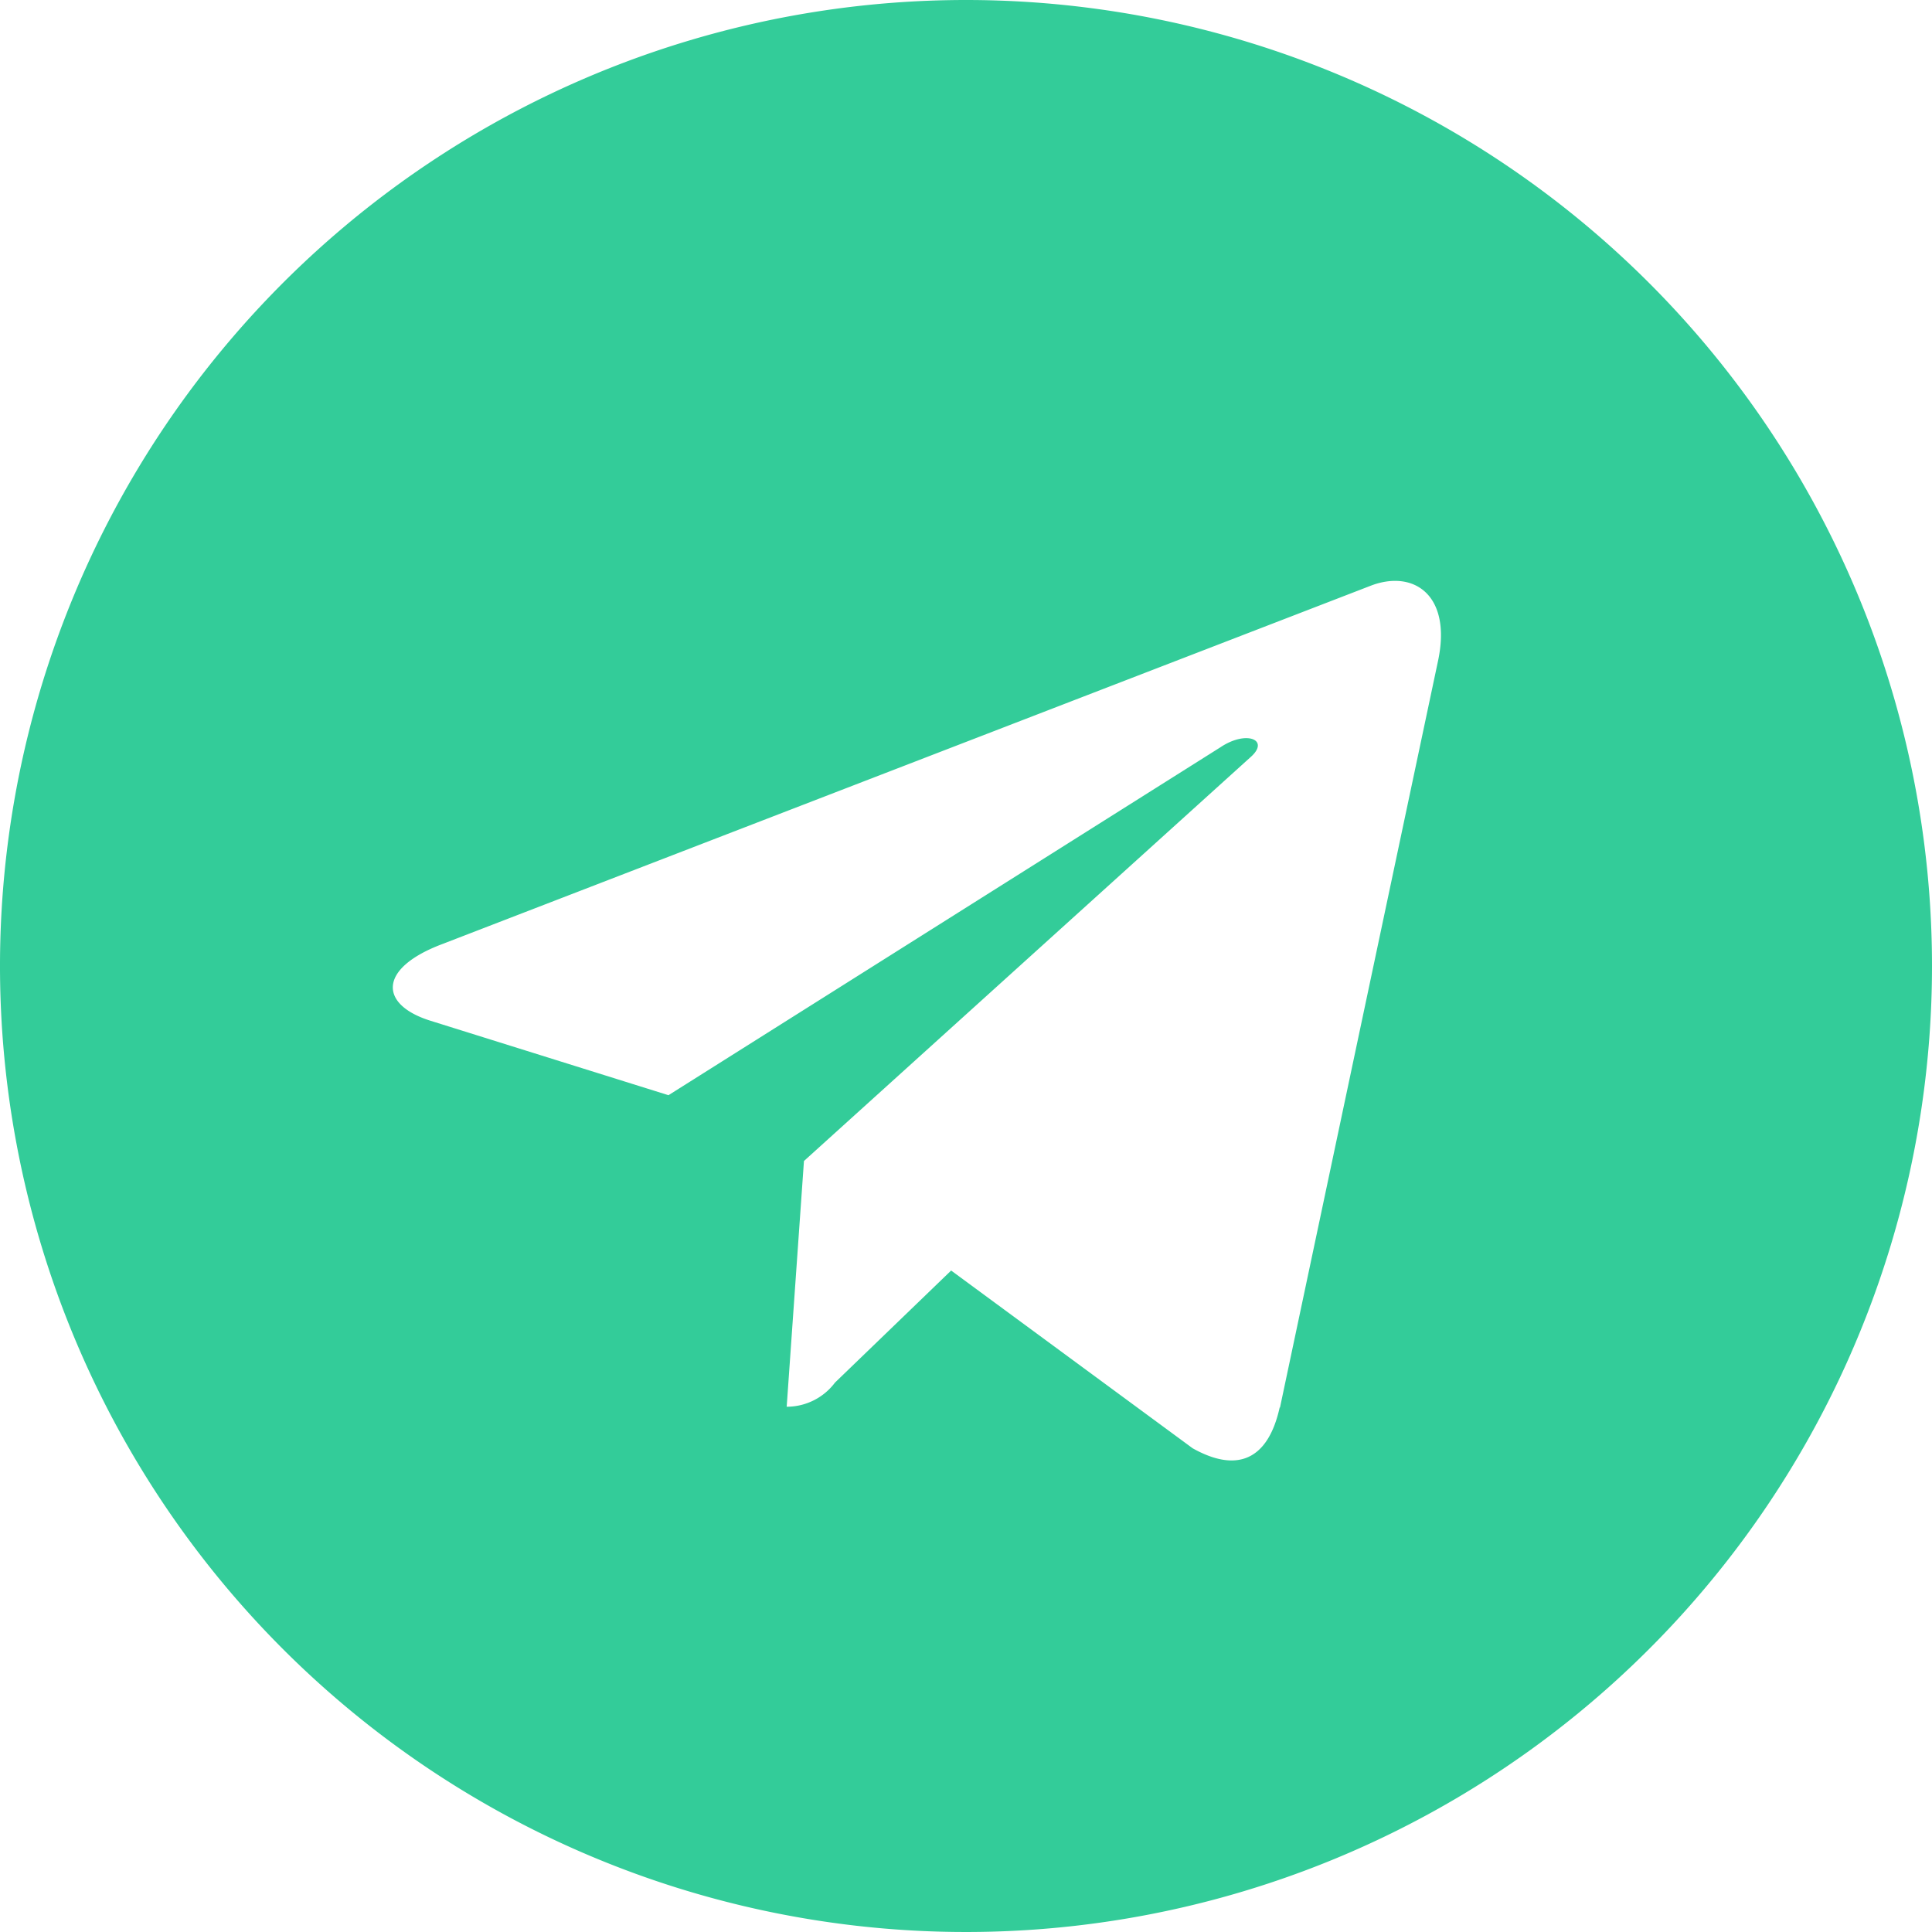 <?xml version="1.0" standalone="no"?><!DOCTYPE svg PUBLIC "-//W3C//DTD SVG 1.1//EN" "http://www.w3.org/Graphics/SVG/1.1/DTD/svg11.dtd"><svg t="1678769237852" class="icon" viewBox="0 0 1024 1024" version="1.1" xmlns="http://www.w3.org/2000/svg" p-id="5804" width="37" height="37" xmlns:xlink="http://www.w3.org/1999/xlink"><path d="M678.4 746.112l83.776-395.776c7.424-34.88-12.8-48.512-35.392-40l-492.8 190.208c-33.664 12.8-33.088 32-5.696 40.512l126.016 39.424 292.608-184.448c13.696-9.152 26.304-3.968 16 5.184l-236.8 214.144-9.152 130.24a32 32 0 0 0 25.6-12.8l61.568-59.392 128 94.208c23.424 13.12 39.936 6.4 46.144-21.696zM1024 512a512 512 0 1 1-512-512 512 512 0 0 1 512 512z" fill="#33cc99" p-id="5805"></path></svg>